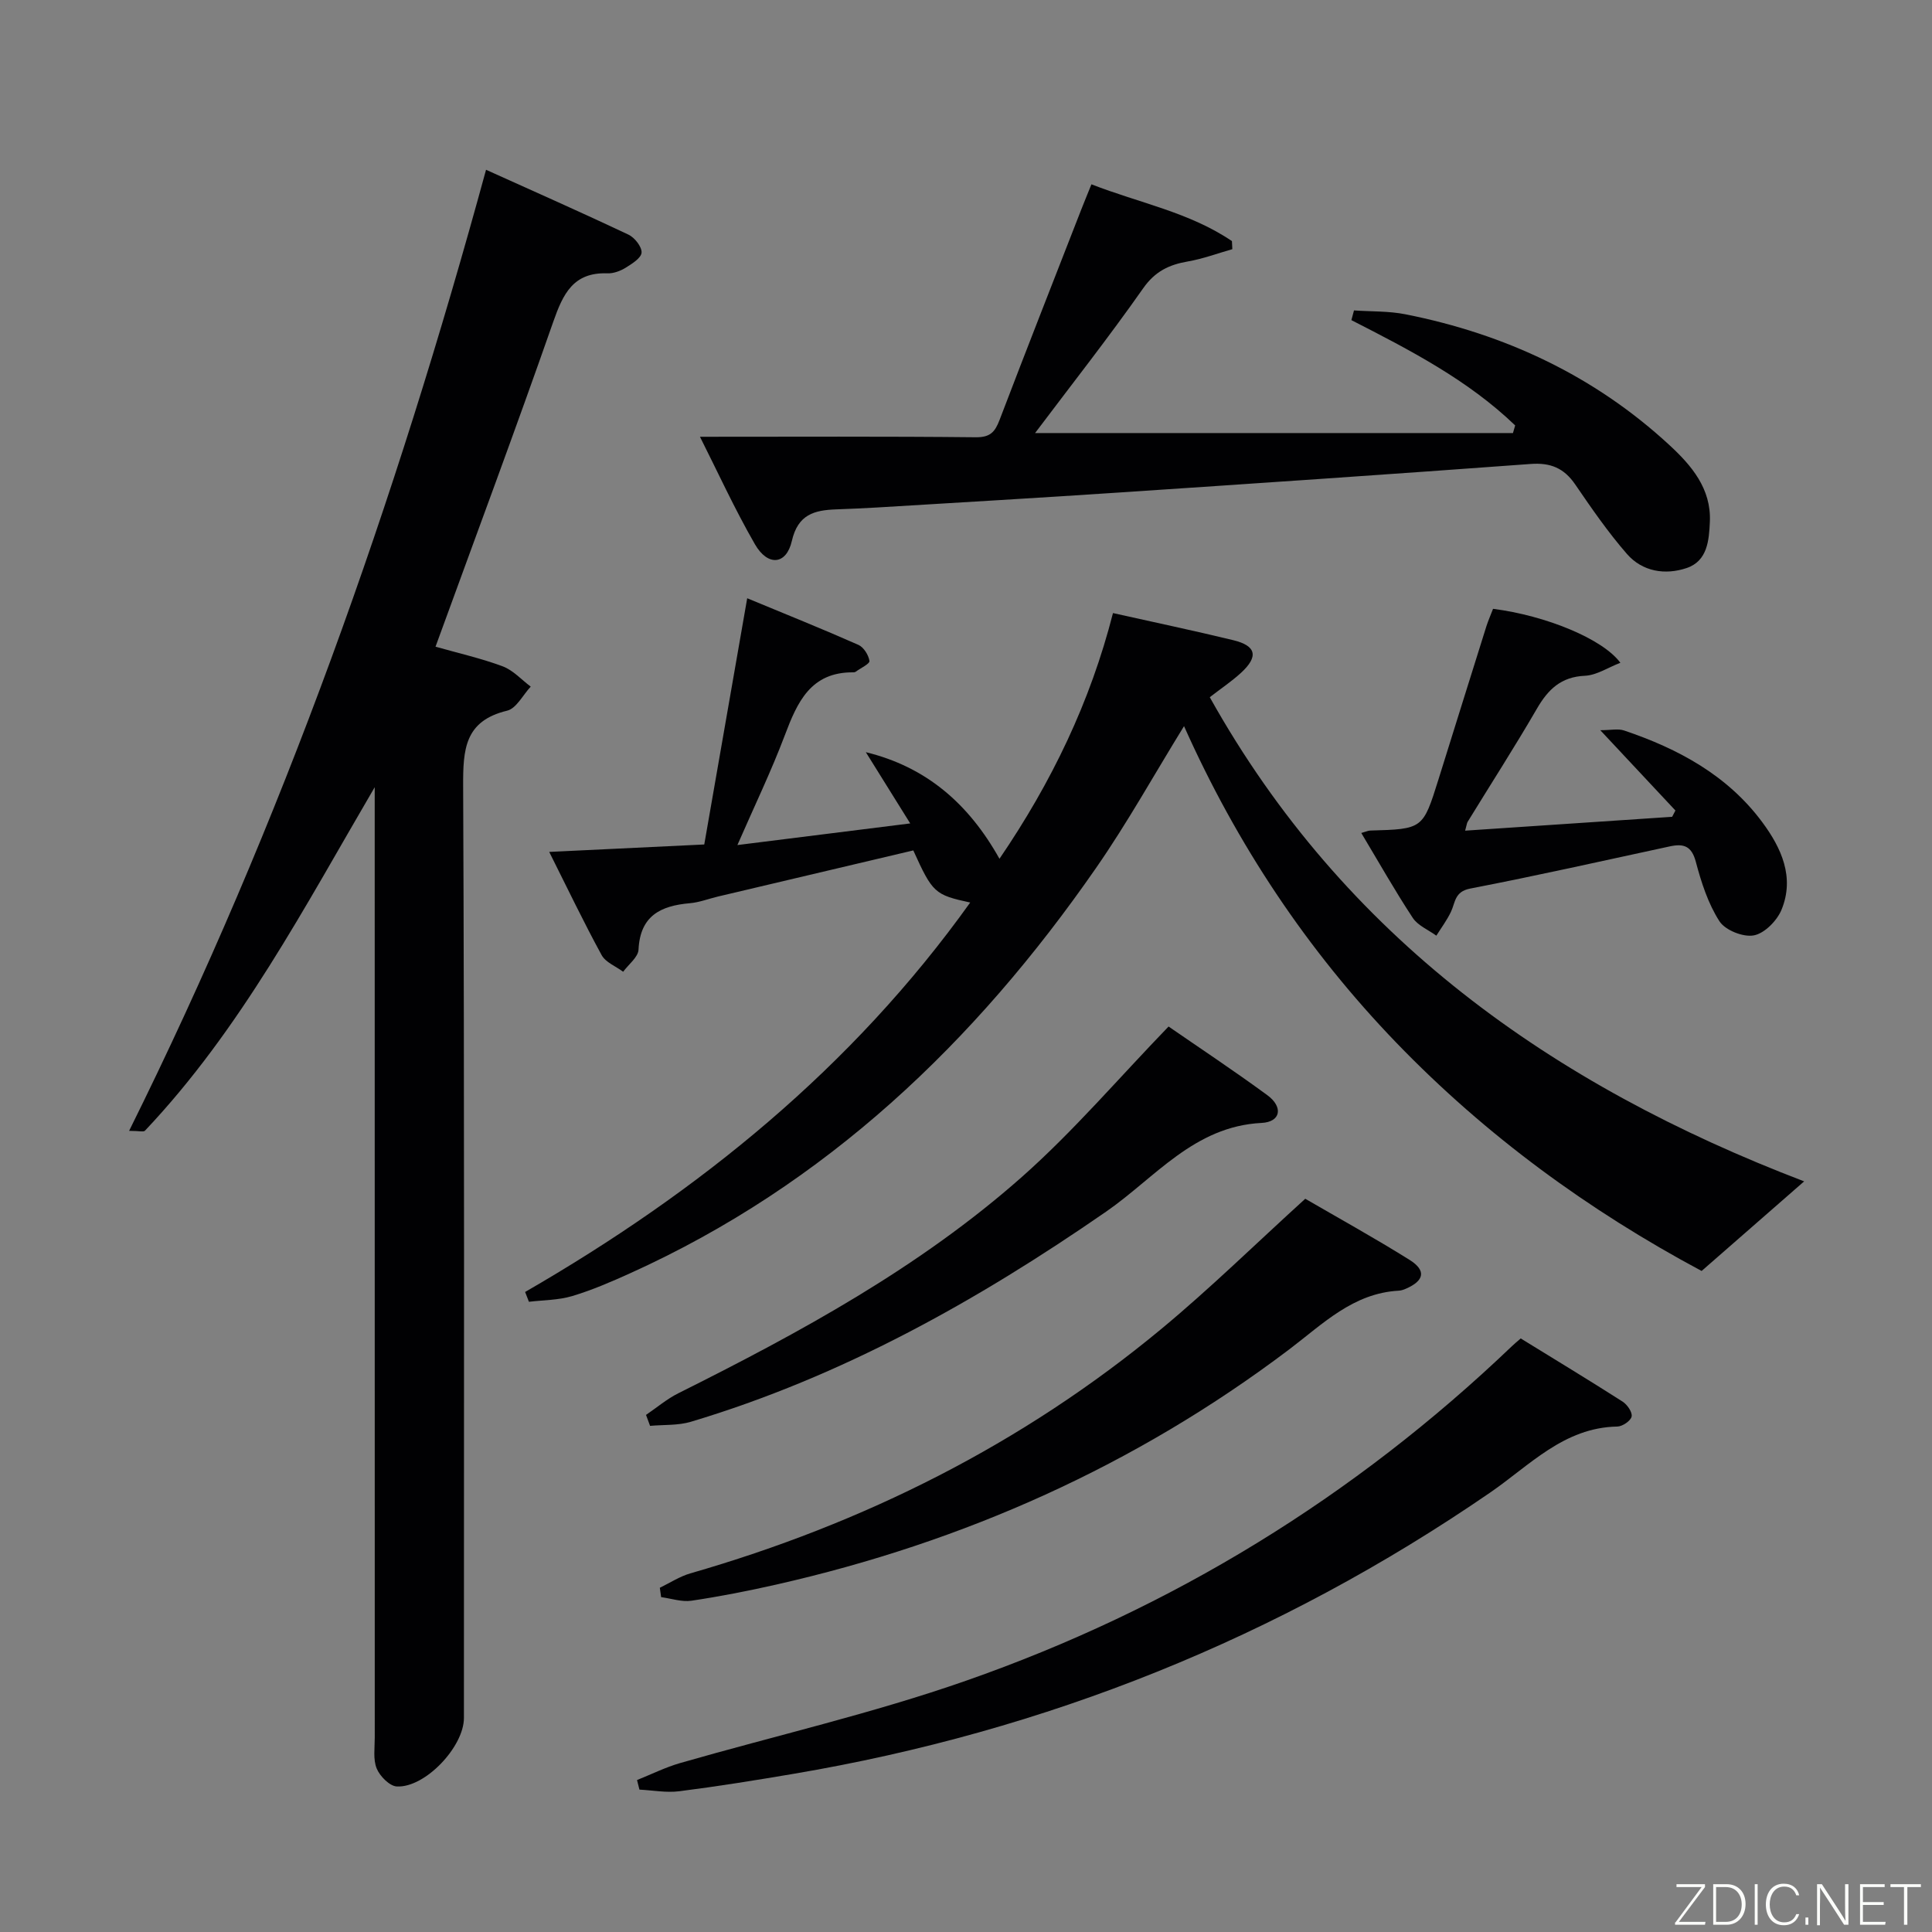<svg enable-background="new 0 0 400 400" viewBox="0 0 400 400" xmlns="http://www.w3.org/2000/svg"><rect x="0" y="0" width="400" height="400" fill="#808080" stroke="none"/><path d="m26.73 234.13c31.77-64 55.15-130.3 73.9-198.98 10.26 4.63 19.93 8.91 29.49 13.43 1.28.61 2.78 2.51 2.71 3.72-.07 1.12-1.99 2.32-3.31 3.14-1.09.67-2.51 1.2-3.77 1.15-7.05-.25-9.17 4.23-11.2 10.02-7.83 22.39-16.12 44.61-24.38 67.28 4.79 1.36 9.46 2.41 13.91 4.07 2.16.81 3.88 2.76 5.8 4.2-1.62 1.72-2.97 4.52-4.89 4.98-8.8 2.12-9.13 8.01-9.1 15.61.28 64.31.16 128.62.16 192.94 0 5.95-8.02 14.48-13.89 14.18-1.5-.08-3.51-2.12-4.17-3.72-.77-1.88-.4-4.26-.4-6.42-.01-63.65-.01-127.29-.01-190.94 0-1.94 0-3.87 0-5.81-14.56 24.86-27.76 50.17-47.56 71.11-.28.32-1.19.04-3.29.04z" fill="#010103"/><path d="m108.72 267.49c36.02-20.8 67.7-46.44 92.15-80.63-7.37-1.6-7.79-2-11.78-10.79-13.42 3.17-26.94 6.36-40.45 9.55-1.94.46-3.84 1.21-5.8 1.38-6.04.52-10.3 2.58-10.64 9.6-.07 1.58-2.07 3.06-3.18 4.59-1.52-1.13-3.64-1.94-4.46-3.45-3.7-6.77-7.03-13.75-10.85-21.36 11.34-.55 21.4-1.03 32.1-1.54 2.92-16.74 5.83-33.45 8.89-50.98 8.13 3.37 15.63 6.38 23.02 9.65 1.1.49 2.11 2.11 2.29 3.33.09.59-1.83 1.49-2.86 2.24-.12.09-.32.12-.48.12-8.82-.08-11.59 6.15-14.19 13.05-2.81 7.43-6.27 14.61-9.81 22.71 12.14-1.52 23.51-2.94 35.78-4.48-3.31-5.32-6.25-10.03-9.19-14.75 12.51 3.05 21.28 10.65 27.67 22.07 10.81-15.86 18.8-32.46 23.5-50.87 8.43 1.89 16.69 3.62 24.89 5.61 4.8 1.16 5.29 3.39 1.6 6.78-1.94 1.77-4.15 3.25-6.45 5.03 27.74 49.65 70.77 80.26 123.06 100.24-7.24 6.33-14.09 12.31-21.23 18.55-23.4-12.52-44.65-28.03-63.17-47.22-18.53-19.21-33.07-41.13-43.99-65.58-6.21 10.07-11.75 20.06-18.24 29.4-25.02 36.06-55.88 65.53-96.38 83.85-3.93 1.78-7.93 3.51-12.06 4.75-2.85.85-5.96.82-8.95 1.18-.27-.68-.53-1.36-.79-2.03z" fill="#010103"/><path d="m144.92 90.43c19.55 0 38.32-.1 57.09.1 3.01.03 3.98-1.09 4.93-3.56 5.56-14.58 11.28-29.1 16.94-43.63.6-1.53 1.23-3.05 2.09-5.18 9.89 3.86 20.31 5.79 29.09 11.76.03.56.06 1.11.08 1.67-3.05.86-6.05 1.99-9.15 2.53-3.91.67-6.83 2.03-9.31 5.57-7.13 10.16-14.82 19.93-22.38 29.97h98.94c.15-.53.31-1.05.46-1.58-9.79-9.42-21.84-15.63-33.91-21.8.18-.67.36-1.34.54-2.01 3.57.25 7.22.11 10.7.81 20.64 4.1 39.12 12.75 54.65 27.11 4.52 4.18 8.63 8.98 8.33 15.81-.17 3.86-.49 8.14-4.79 9.6-4.46 1.51-9.18.76-12.38-2.91-3.92-4.5-7.33-9.45-10.71-14.39-2.32-3.39-5.11-4.55-9.24-4.24-28.34 2.09-56.69 4.01-85.04 5.9-16.75 1.12-33.51 2.09-50.26 3.11-2.83.17-5.65.28-8.48.39-4.49.17-7.9 1.01-9.17 6.55-1.13 4.95-4.97 5.29-7.63.69-4.28-7.43-7.84-15.25-11.39-22.27z" fill="#010103"/><path d="m314.85 277.11c7.01 4.32 14.1 8.61 21.08 13.07.97.62 2.07 2.21 1.88 3.1-.18.88-1.89 2.05-2.95 2.07-11.1.2-18.16 8.06-26.37 13.69-43.78 30.08-91.91 49.37-144.24 58.22-7.85 1.33-15.72 2.6-23.62 3.6-2.69.34-5.49-.2-8.24-.34-.17-.66-.33-1.32-.5-1.98 2.97-1.19 5.87-2.64 8.93-3.52 19.73-5.68 39.83-10.27 59.17-17.04 42.58-14.89 80.37-38.03 113.06-69.29.48-.47 1-.88 1.8-1.58z" fill="#010103"/><path d="m136.61 328.73c2.09-1.01 4.09-2.33 6.28-2.97 35.93-10.34 68.75-26.74 97.59-50.65 10.1-8.38 19.5-17.6 29.76-26.92 6.78 3.94 14.31 8.1 21.59 12.65 3.51 2.2 3.06 4.33-.77 5.98-.45.2-.95.37-1.44.4-9.49.51-15.76 6.91-22.73 12.18-31.79 24.02-67.35 39.87-106.13 48.66-5.82 1.32-11.69 2.47-17.59 3.35-2.01.3-4.19-.46-6.29-.74-.09-.65-.18-1.29-.27-1.94z" fill="#010103"/><path d="m309.12 126.05c10.89 1.39 22.69 6.2 26.36 11.17-2.59 1-4.93 2.58-7.33 2.69-4.98.22-7.65 2.84-9.97 6.85-4.59 7.91-9.54 15.6-14.32 23.39-.16.26-.18.62-.52 1.83 14.5-.97 28.68-1.92 42.86-2.87.23-.43.45-.87.68-1.3-5-5.34-10-10.69-15.56-16.63 2.19 0 3.69-.36 4.93.06 11.22 3.78 21.42 9.28 28.62 19 3.95 5.33 6.73 11.39 3.98 18.1-.93 2.27-3.51 4.9-5.73 5.32-2.2.42-5.94-1.07-7.13-2.93-2.35-3.65-3.76-8.05-4.89-12.31-.87-3.28-2.52-3.8-5.36-3.19-13.77 2.97-27.53 6.07-41.36 8.74-3.25.63-3.05 2.87-3.99 4.84-.82 1.72-1.99 3.28-3.01 4.91-1.66-1.21-3.82-2.08-4.88-3.68-3.71-5.64-7.04-11.54-10.66-17.58.96-.27 1.39-.48 1.82-.5 10.94-.31 10.94-.31 14.15-10.56 3.32-10.61 6.62-21.22 9.96-31.83.4-1.21.92-2.39 1.35-3.52z" fill="#010103"/><path d="m133.75 292.94c2.23-1.51 4.32-3.3 6.71-4.49 25.21-12.6 49.97-26.05 71.18-44.84 10.64-9.43 19.94-20.36 30.3-31.08 6.03 4.17 13.36 9.02 20.44 14.21 3.33 2.44 2.82 5.55-1.18 5.75-13.99.7-22.06 11.36-32.18 18.36-26.7 18.47-54.72 34.15-85.97 43.51-2.67.8-5.63.59-8.46.85-.28-.76-.56-1.51-.84-2.27z" fill="#010103"/><g fill="#fbfcfa"><path d="m346.9 398 5.4-7.3h-5.2v-.6h5.9v.6l-5.4 7.2h5.5l-.1.6h-6.2v-.5z"/><path d="m354.7 390.1h2.8c2.3 0 3.9 1.6 3.9 4.1s-1.6 4.3-3.9 4.3h-2.8zm.6 7.8h2c2.2 0 3.3-1.6 3.3-3.6 0-1.8-1-3.6-3.3-3.6h-2z"/><path d="m363.9 390.1v8.4h-.6v-8.4h1.6z"/><path d="m372.5 396.3c-.4 1.3-1.4 2.3-3.2 2.3-2.4 0-3.7-1.9-3.7-4.3 0-2.3 1.2-4.3 3.7-4.3 1.8 0 2.9 1 3.2 2.4h-.6c-.4-1.1-1.1-1.8-2.5-1.8-2.1 0-3 1.9-3 3.7s.9 3.7 3 3.7c1.4 0 2.1-.7 2.5-1.7z"/><path d="m373.8 398.5v-1.5h.6v1.5z"/><path d="m376.2 398.5v-8.4h1c1.3 2 4.4 6.7 4.9 7.6-.1-1.2-.1-2.4-.1-3.8v-3.8h.7v8.4h-.9c-1.2-1.9-4.4-6.8-5-7.7.1 1.1 0 2.3 0 3.9v3.9h-.6z"/><path d="m390 394.4h-4.3v3.5h4.7l-.1.6h-5.2v-8.4h5.1v.6h-4.5v3.1h4.3z"/><path d="m394.2 390.7h-2.8v-.6h6.3v.6h-2.8v7.8h-.7z"/></g></svg>